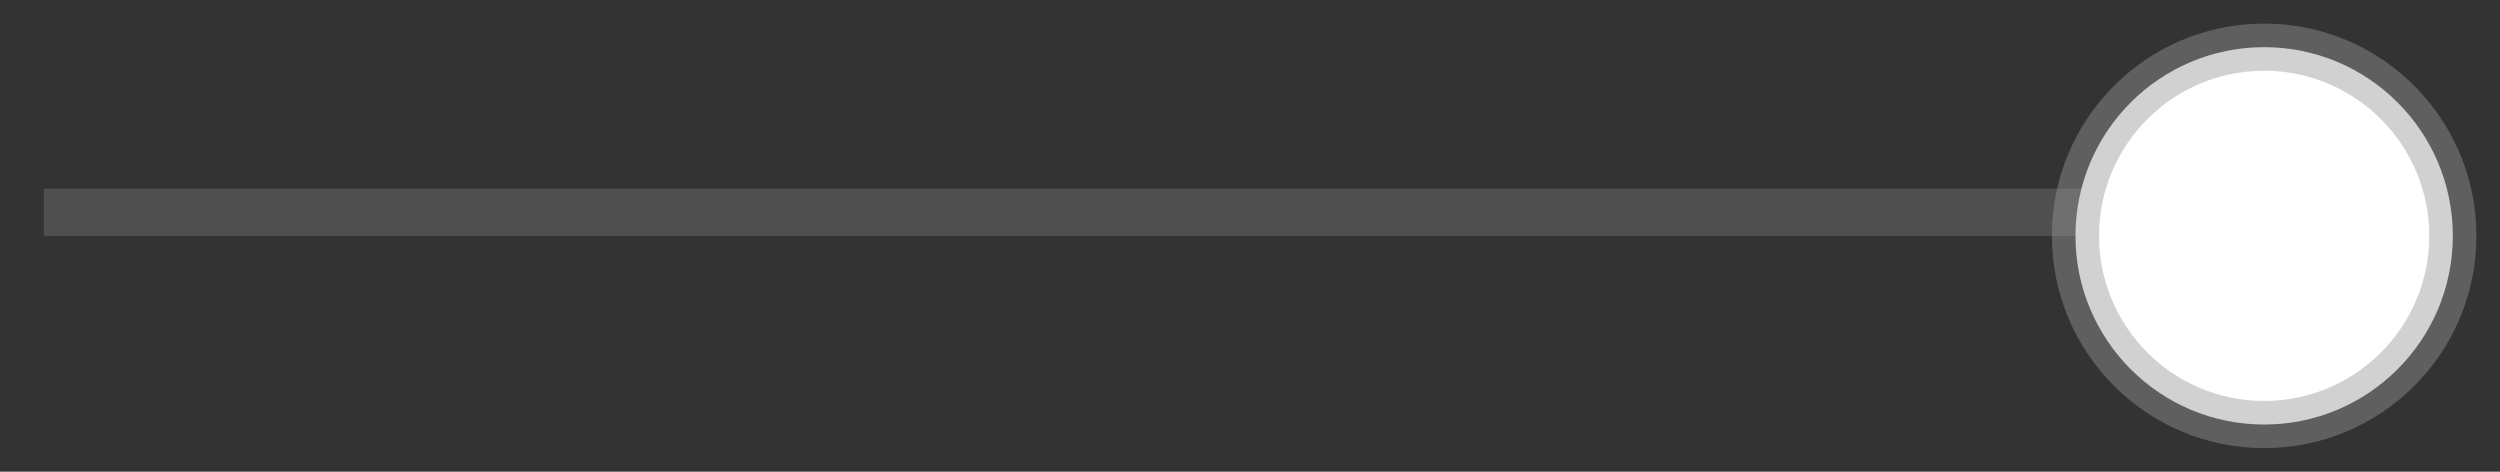 <?xml version="1.0" encoding="UTF-8" standalone="no"?>
<svg width="53px" height="10px" viewBox="0 0 53 10" version="1.1" xmlns="http://www.w3.org/2000/svg" xmlns:xlink="http://www.w3.org/1999/xlink">
    <rect x="0" y="0" width="53" height="10" fill="#333333" stroke="none"/>
    <!-- Generator: Sketch 40.3 (33839) - http://www.bohemiancoding.com/sketch -->
    <title>title_border_right</title>
    <desc>Created with Sketch.</desc>
    <defs></defs>
    <g id="Final" stroke="none" stroke-width="1" fill="none" fill-rule="evenodd">
        <g id="Group-10-Copy" transform="translate(-491, -290)" stroke="#979797">
            <g id="Designs-group-Copy" transform="translate(293, 78)">
                <g id="title_border_right" transform="translate(199, 213)">
                    <path d="M0.429,3.5 L45.429,3.5" id="Line-Copy-2" stroke-linecap="square" opacity="0.296"></path>
                    <circle id="Oval-2-Copy-2" stroke-opacity="0.439" fill="#FFFFFF" cx="47" cy="4" r="4"></circle>
                </g>
            </g>
        </g>
    </g>
</svg>